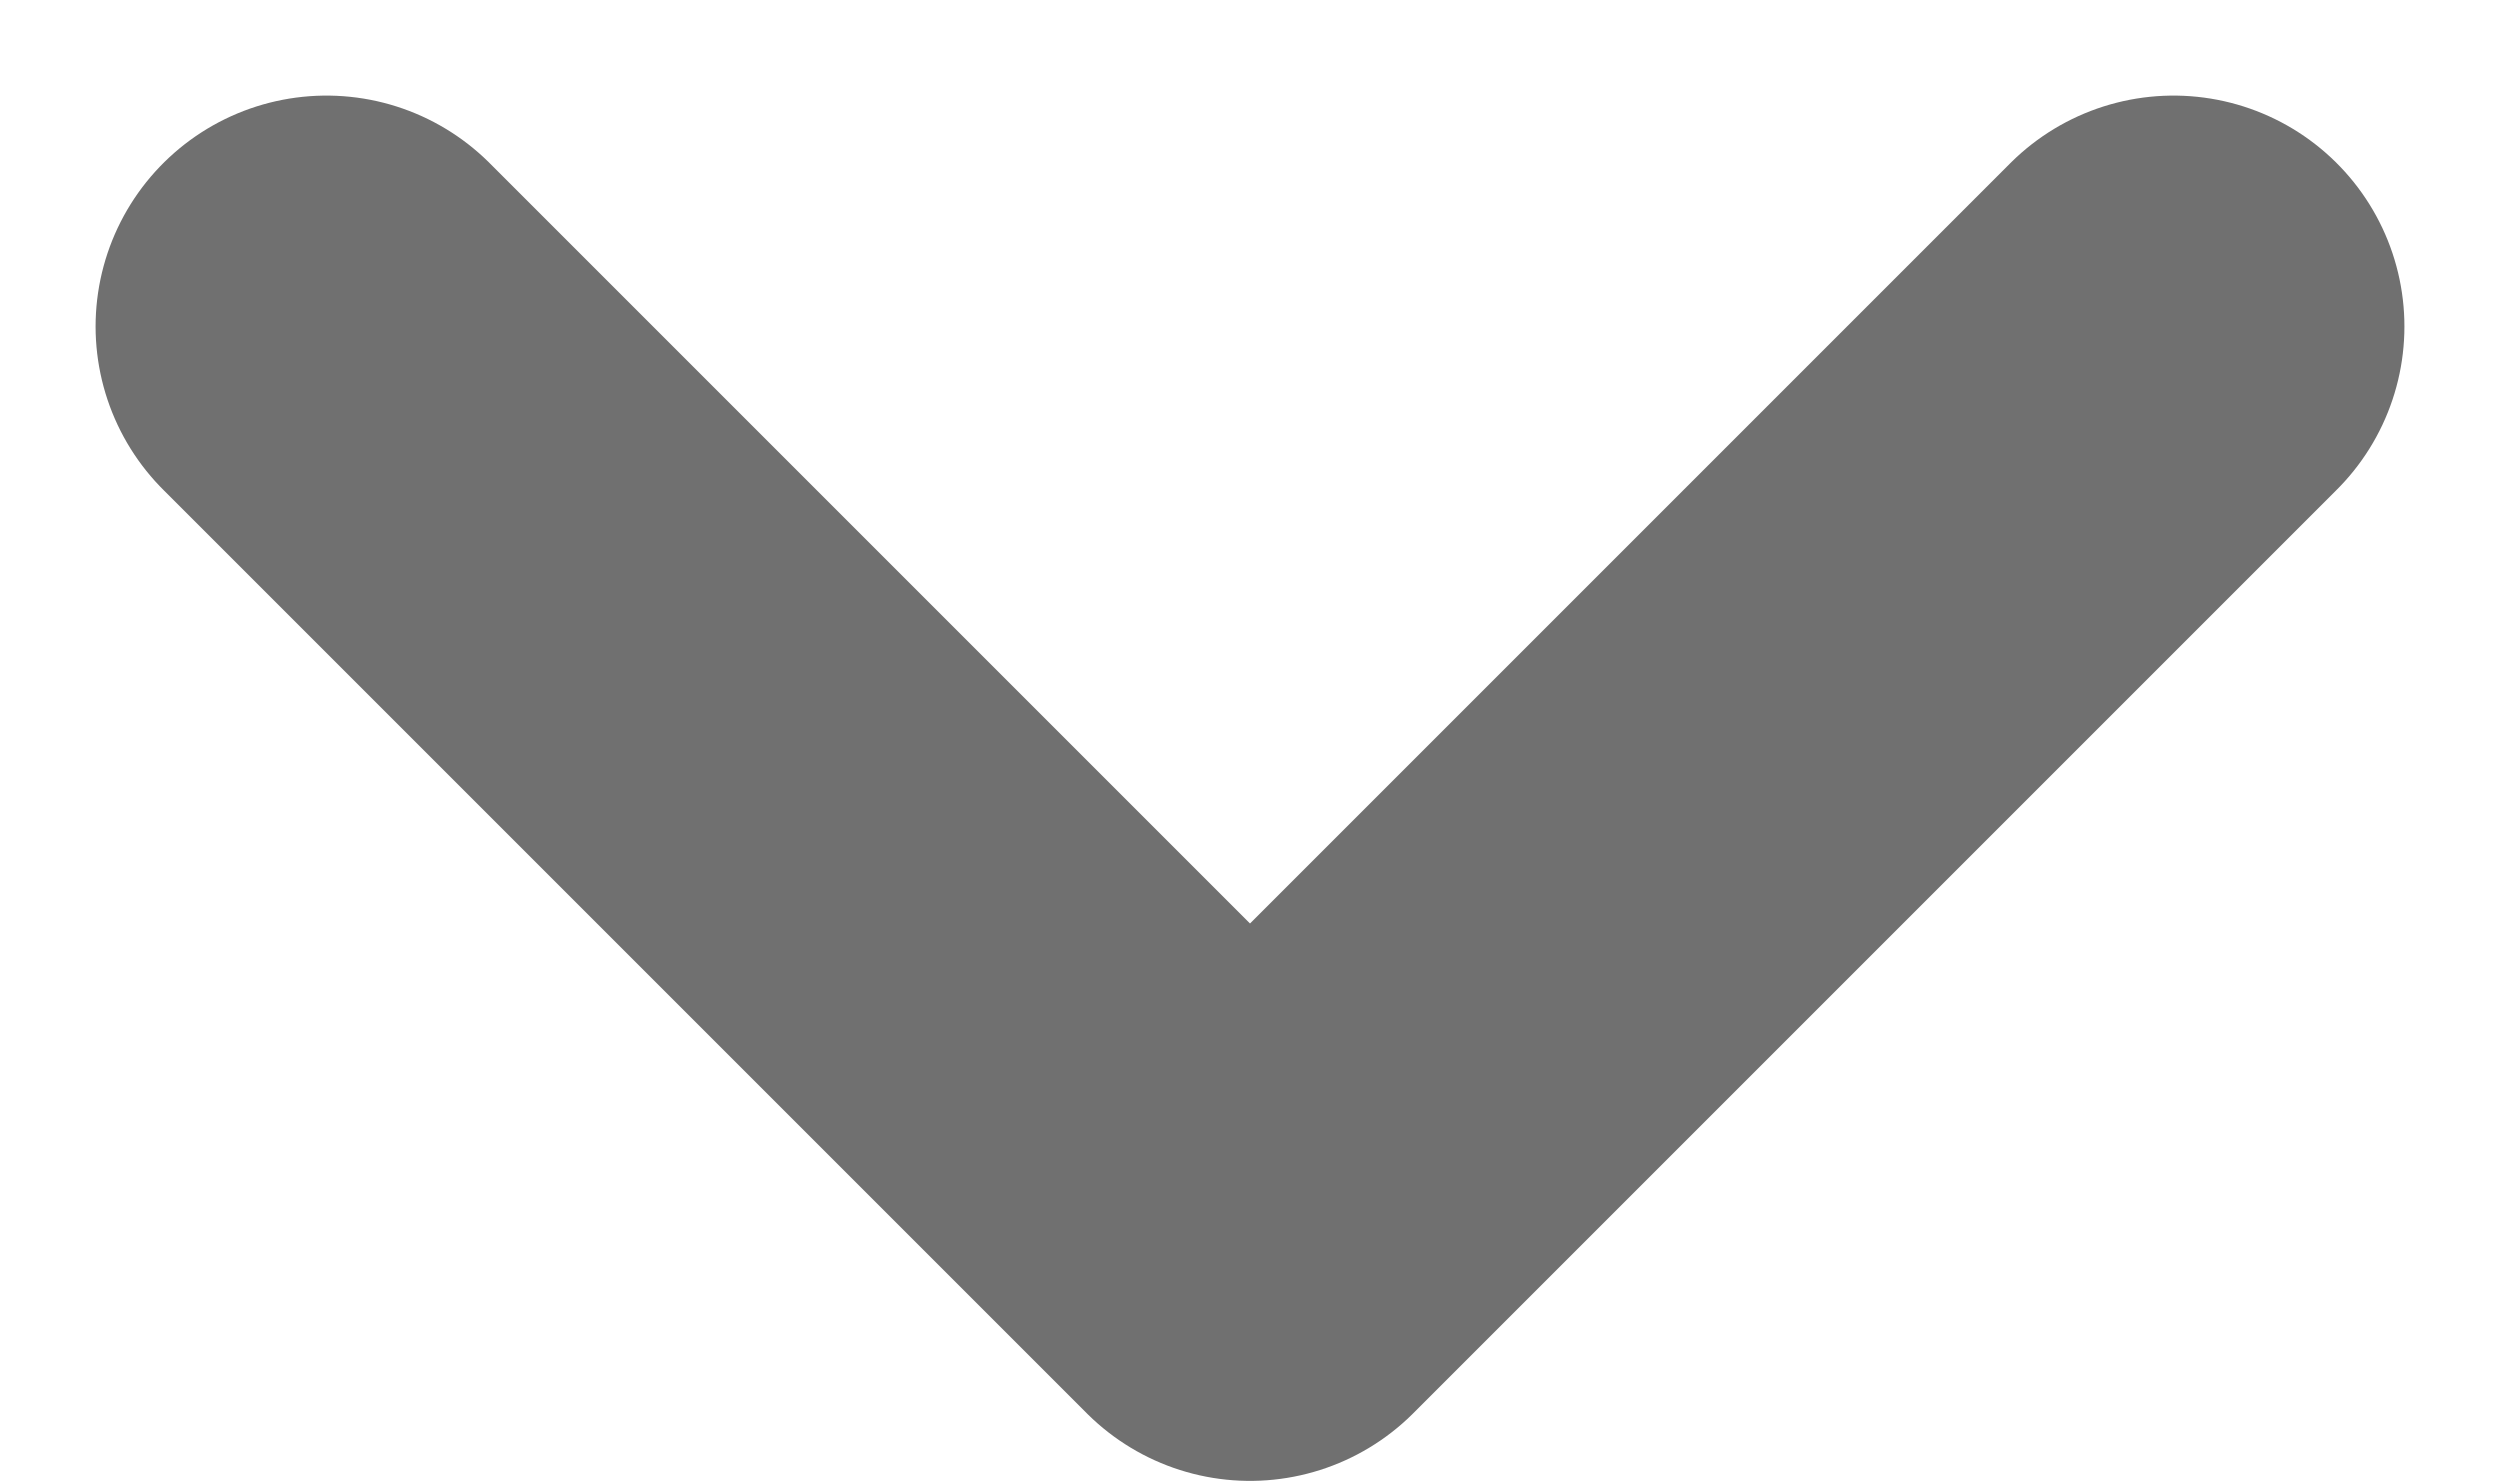 <svg xmlns="http://www.w3.org/2000/svg" width="10.828" height="6.414" viewBox="0 0 10.828 6.414">
    <path data-name="패스 3647" d="m12589-6880.64 4 4 4-4" transform="translate(-12587.586 6882.054)" style="fill:none;stroke:#707070;stroke-linecap:round;stroke-linejoin:round;stroke-width:2px"/>
</svg>
